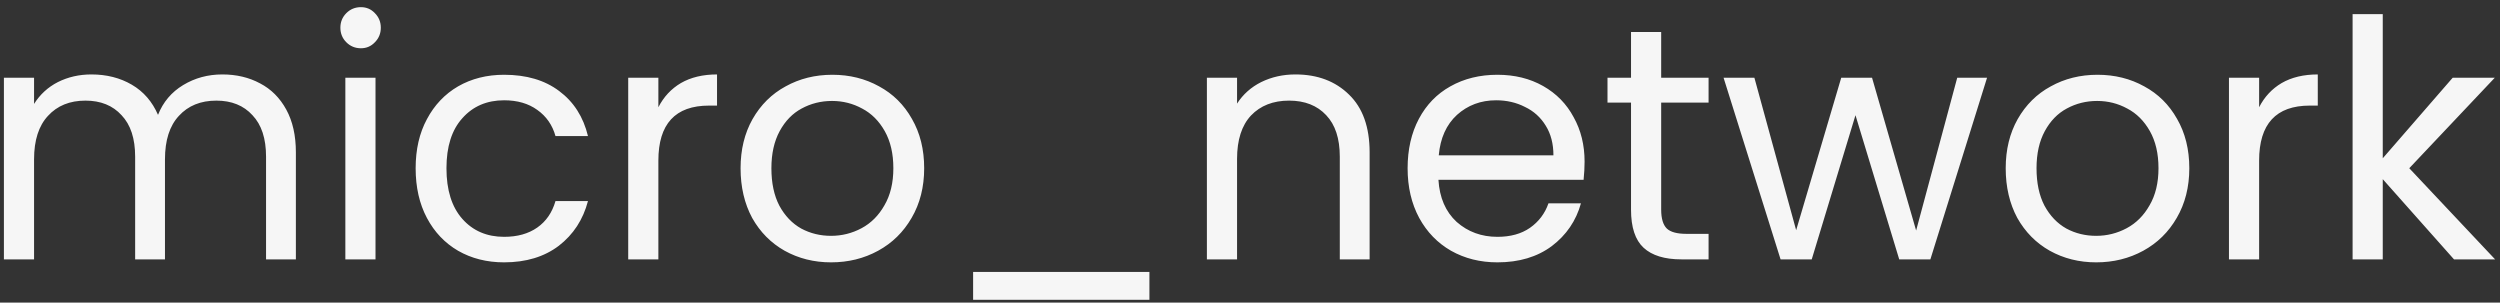 <svg width="347" height="42" viewBox="0 0 347 42" fill="none" xmlns="http://www.w3.org/2000/svg">
<rect x="0" y="0" width="347" height="42" fill="#333333" stroke="none"/>
<path d="M30.856 10.332C32.819 10.332 34.567 10.746 36.1 11.574C37.633 12.371 38.845 13.583 39.734 15.208C40.623 16.833 41.068 18.811 41.068 21.142V36H36.928V21.74C36.928 19.225 36.299 17.309 35.042 15.99C33.815 14.641 32.144 13.966 30.028 13.966C27.851 13.966 26.118 14.671 24.83 16.082C23.542 17.462 22.898 19.471 22.898 22.108V36H18.758V21.74C18.758 19.225 18.129 17.309 16.872 15.99C15.645 14.641 13.974 13.966 11.858 13.966C9.681 13.966 7.948 14.671 6.66 16.082C5.372 17.462 4.728 19.471 4.728 22.108V36H0.542V10.792H4.728V14.426C5.556 13.107 6.66 12.095 8.04 11.39C9.451 10.685 10.999 10.332 12.686 10.332C14.802 10.332 16.673 10.807 18.298 11.758C19.923 12.709 21.135 14.104 21.932 15.944C22.637 14.165 23.803 12.785 25.428 11.804C27.053 10.823 28.863 10.332 30.856 10.332ZM50.097 6.698C49.299 6.698 48.625 6.422 48.073 5.87C47.521 5.318 47.245 4.643 47.245 3.846C47.245 3.049 47.521 2.374 48.073 1.822C48.625 1.27 49.299 0.994 50.097 0.994C50.863 0.994 51.507 1.27 52.029 1.822C52.581 2.374 52.857 3.049 52.857 3.846C52.857 4.643 52.581 5.318 52.029 5.87C51.507 6.422 50.863 6.698 50.097 6.698ZM52.121 10.792V36H47.935V10.792H52.121ZM57.691 23.35C57.691 20.743 58.212 18.474 59.255 16.542C60.298 14.579 61.739 13.061 63.579 11.988C65.45 10.915 67.581 10.378 69.973 10.378C73.07 10.378 75.616 11.129 77.609 12.632C79.633 14.135 80.967 16.22 81.611 18.888H77.103C76.674 17.355 75.83 16.143 74.573 15.254C73.346 14.365 71.813 13.92 69.973 13.92C67.581 13.92 65.649 14.748 64.177 16.404C62.705 18.029 61.969 20.345 61.969 23.35C61.969 26.386 62.705 28.732 64.177 30.388C65.649 32.044 67.581 32.872 69.973 32.872C71.813 32.872 73.346 32.443 74.573 31.584C75.8 30.725 76.643 29.499 77.103 27.904H81.611C80.936 30.48 79.587 32.55 77.563 34.114C75.539 35.647 73.009 36.414 69.973 36.414C67.581 36.414 65.45 35.877 63.579 34.804C61.739 33.731 60.298 32.213 59.255 30.25C58.212 28.287 57.691 25.987 57.691 23.35ZM91.382 14.886C92.118 13.445 93.161 12.325 94.51 11.528C95.89 10.731 97.562 10.332 99.524 10.332V14.656H98.42C93.728 14.656 91.382 17.201 91.382 22.292V36H87.196V10.792H91.382V14.886ZM115.35 36.414C112.989 36.414 110.842 35.877 108.91 34.804C107.009 33.731 105.506 32.213 104.402 30.25C103.329 28.257 102.792 25.957 102.792 23.35C102.792 20.774 103.344 18.505 104.448 16.542C105.583 14.549 107.116 13.031 109.048 11.988C110.98 10.915 113.142 10.378 115.534 10.378C117.926 10.378 120.088 10.915 122.02 11.988C123.952 13.031 125.47 14.533 126.574 16.496C127.709 18.459 128.276 20.743 128.276 23.35C128.276 25.957 127.694 28.257 126.528 30.25C125.394 32.213 123.845 33.731 121.882 34.804C119.92 35.877 117.742 36.414 115.35 36.414ZM115.35 32.734C116.853 32.734 118.264 32.381 119.582 31.676C120.901 30.971 121.959 29.913 122.756 28.502C123.584 27.091 123.998 25.374 123.998 23.35C123.998 21.326 123.6 19.609 122.802 18.198C122.005 16.787 120.962 15.745 119.674 15.07C118.386 14.365 116.991 14.012 115.488 14.012C113.955 14.012 112.544 14.365 111.256 15.07C109.999 15.745 108.987 16.787 108.22 18.198C107.454 19.609 107.07 21.326 107.07 23.35C107.07 25.405 107.438 27.137 108.174 28.548C108.941 29.959 109.953 31.017 111.21 31.722C112.468 32.397 113.848 32.734 115.35 32.734ZM159.54 37.748V41.612H135.068V37.748H159.54ZM179.799 10.332C182.865 10.332 185.349 11.267 187.251 13.138C189.152 14.978 190.103 17.646 190.103 21.142V36H185.963V21.74C185.963 19.225 185.334 17.309 184.077 15.99C182.819 14.641 181.102 13.966 178.925 13.966C176.717 13.966 174.953 14.656 173.635 16.036C172.347 17.416 171.703 19.425 171.703 22.062V36H167.517V10.792H171.703V14.38C172.531 13.092 173.65 12.095 175.061 11.39C176.502 10.685 178.081 10.332 179.799 10.332ZM219.94 22.43C219.94 23.227 219.894 24.071 219.802 24.96H199.654C199.808 27.444 200.651 29.391 202.184 30.802C203.748 32.182 205.634 32.872 207.842 32.872C209.652 32.872 211.154 32.458 212.35 31.63C213.577 30.771 214.436 29.637 214.926 28.226H219.434C218.76 30.649 217.41 32.627 215.386 34.16C213.362 35.663 210.848 36.414 207.842 36.414C205.45 36.414 203.304 35.877 201.402 34.804C199.532 33.731 198.06 32.213 196.986 30.25C195.913 28.257 195.376 25.957 195.376 23.35C195.376 20.743 195.898 18.459 196.94 16.496C197.983 14.533 199.44 13.031 201.31 11.988C203.212 10.915 205.389 10.378 207.842 10.378C210.234 10.378 212.35 10.899 214.19 11.942C216.03 12.985 217.441 14.426 218.422 16.266C219.434 18.075 219.94 20.13 219.94 22.43ZM215.616 21.556C215.616 19.961 215.264 18.597 214.558 17.462C213.853 16.297 212.887 15.423 211.66 14.84C210.464 14.227 209.13 13.92 207.658 13.92C205.542 13.92 203.733 14.595 202.23 15.944C200.758 17.293 199.915 19.164 199.7 21.556H215.616ZM230.572 14.242V29.1C230.572 30.327 230.832 31.201 231.354 31.722C231.875 32.213 232.78 32.458 234.068 32.458H237.15V36H233.378C231.047 36 229.299 35.463 228.134 34.39C226.968 33.317 226.386 31.553 226.386 29.1V14.242H223.12V10.792H226.386V4.444H230.572V10.792H237.15V14.242H230.572ZM275.802 10.792L267.936 36H263.612L257.54 15.99L251.468 36H247.144L239.232 10.792H243.51L249.306 31.952L255.562 10.792H259.84L265.958 31.998L271.662 10.792H275.802ZM290.95 36.414C288.589 36.414 286.442 35.877 284.51 34.804C282.609 33.731 281.106 32.213 280.002 30.25C278.929 28.257 278.392 25.957 278.392 23.35C278.392 20.774 278.944 18.505 280.048 16.542C281.183 14.549 282.716 13.031 284.648 11.988C286.58 10.915 288.742 10.378 291.134 10.378C293.526 10.378 295.688 10.915 297.62 11.988C299.552 13.031 301.07 14.533 302.174 16.496C303.309 18.459 303.876 20.743 303.876 23.35C303.876 25.957 303.293 28.257 302.128 30.25C300.993 32.213 299.445 33.731 297.482 34.804C295.519 35.877 293.342 36.414 290.95 36.414ZM290.95 32.734C292.453 32.734 293.863 32.381 295.182 31.676C296.501 30.971 297.559 29.913 298.356 28.502C299.184 27.091 299.598 25.374 299.598 23.35C299.598 21.326 299.199 19.609 298.402 18.198C297.605 16.787 296.562 15.745 295.274 15.07C293.986 14.365 292.591 14.012 291.088 14.012C289.555 14.012 288.144 14.365 286.856 15.07C285.599 15.745 284.587 16.787 283.82 18.198C283.053 19.609 282.67 21.326 282.67 23.35C282.67 25.405 283.038 27.137 283.774 28.548C284.541 29.959 285.553 31.017 286.81 31.722C288.067 32.397 289.447 32.734 290.95 32.734ZM313.566 14.886C314.302 13.445 315.345 12.325 316.694 11.528C318.074 10.731 319.745 10.332 321.708 10.332V14.656H320.604C315.912 14.656 313.566 17.201 313.566 22.292V36H309.38V10.792H313.566V14.886ZM340.616 36L330.726 24.868V36H326.54V1.96H330.726V21.97L340.432 10.792H346.274L334.406 23.35L346.32 36H340.616Z" fill="#F6F6F6"/>
</svg>
